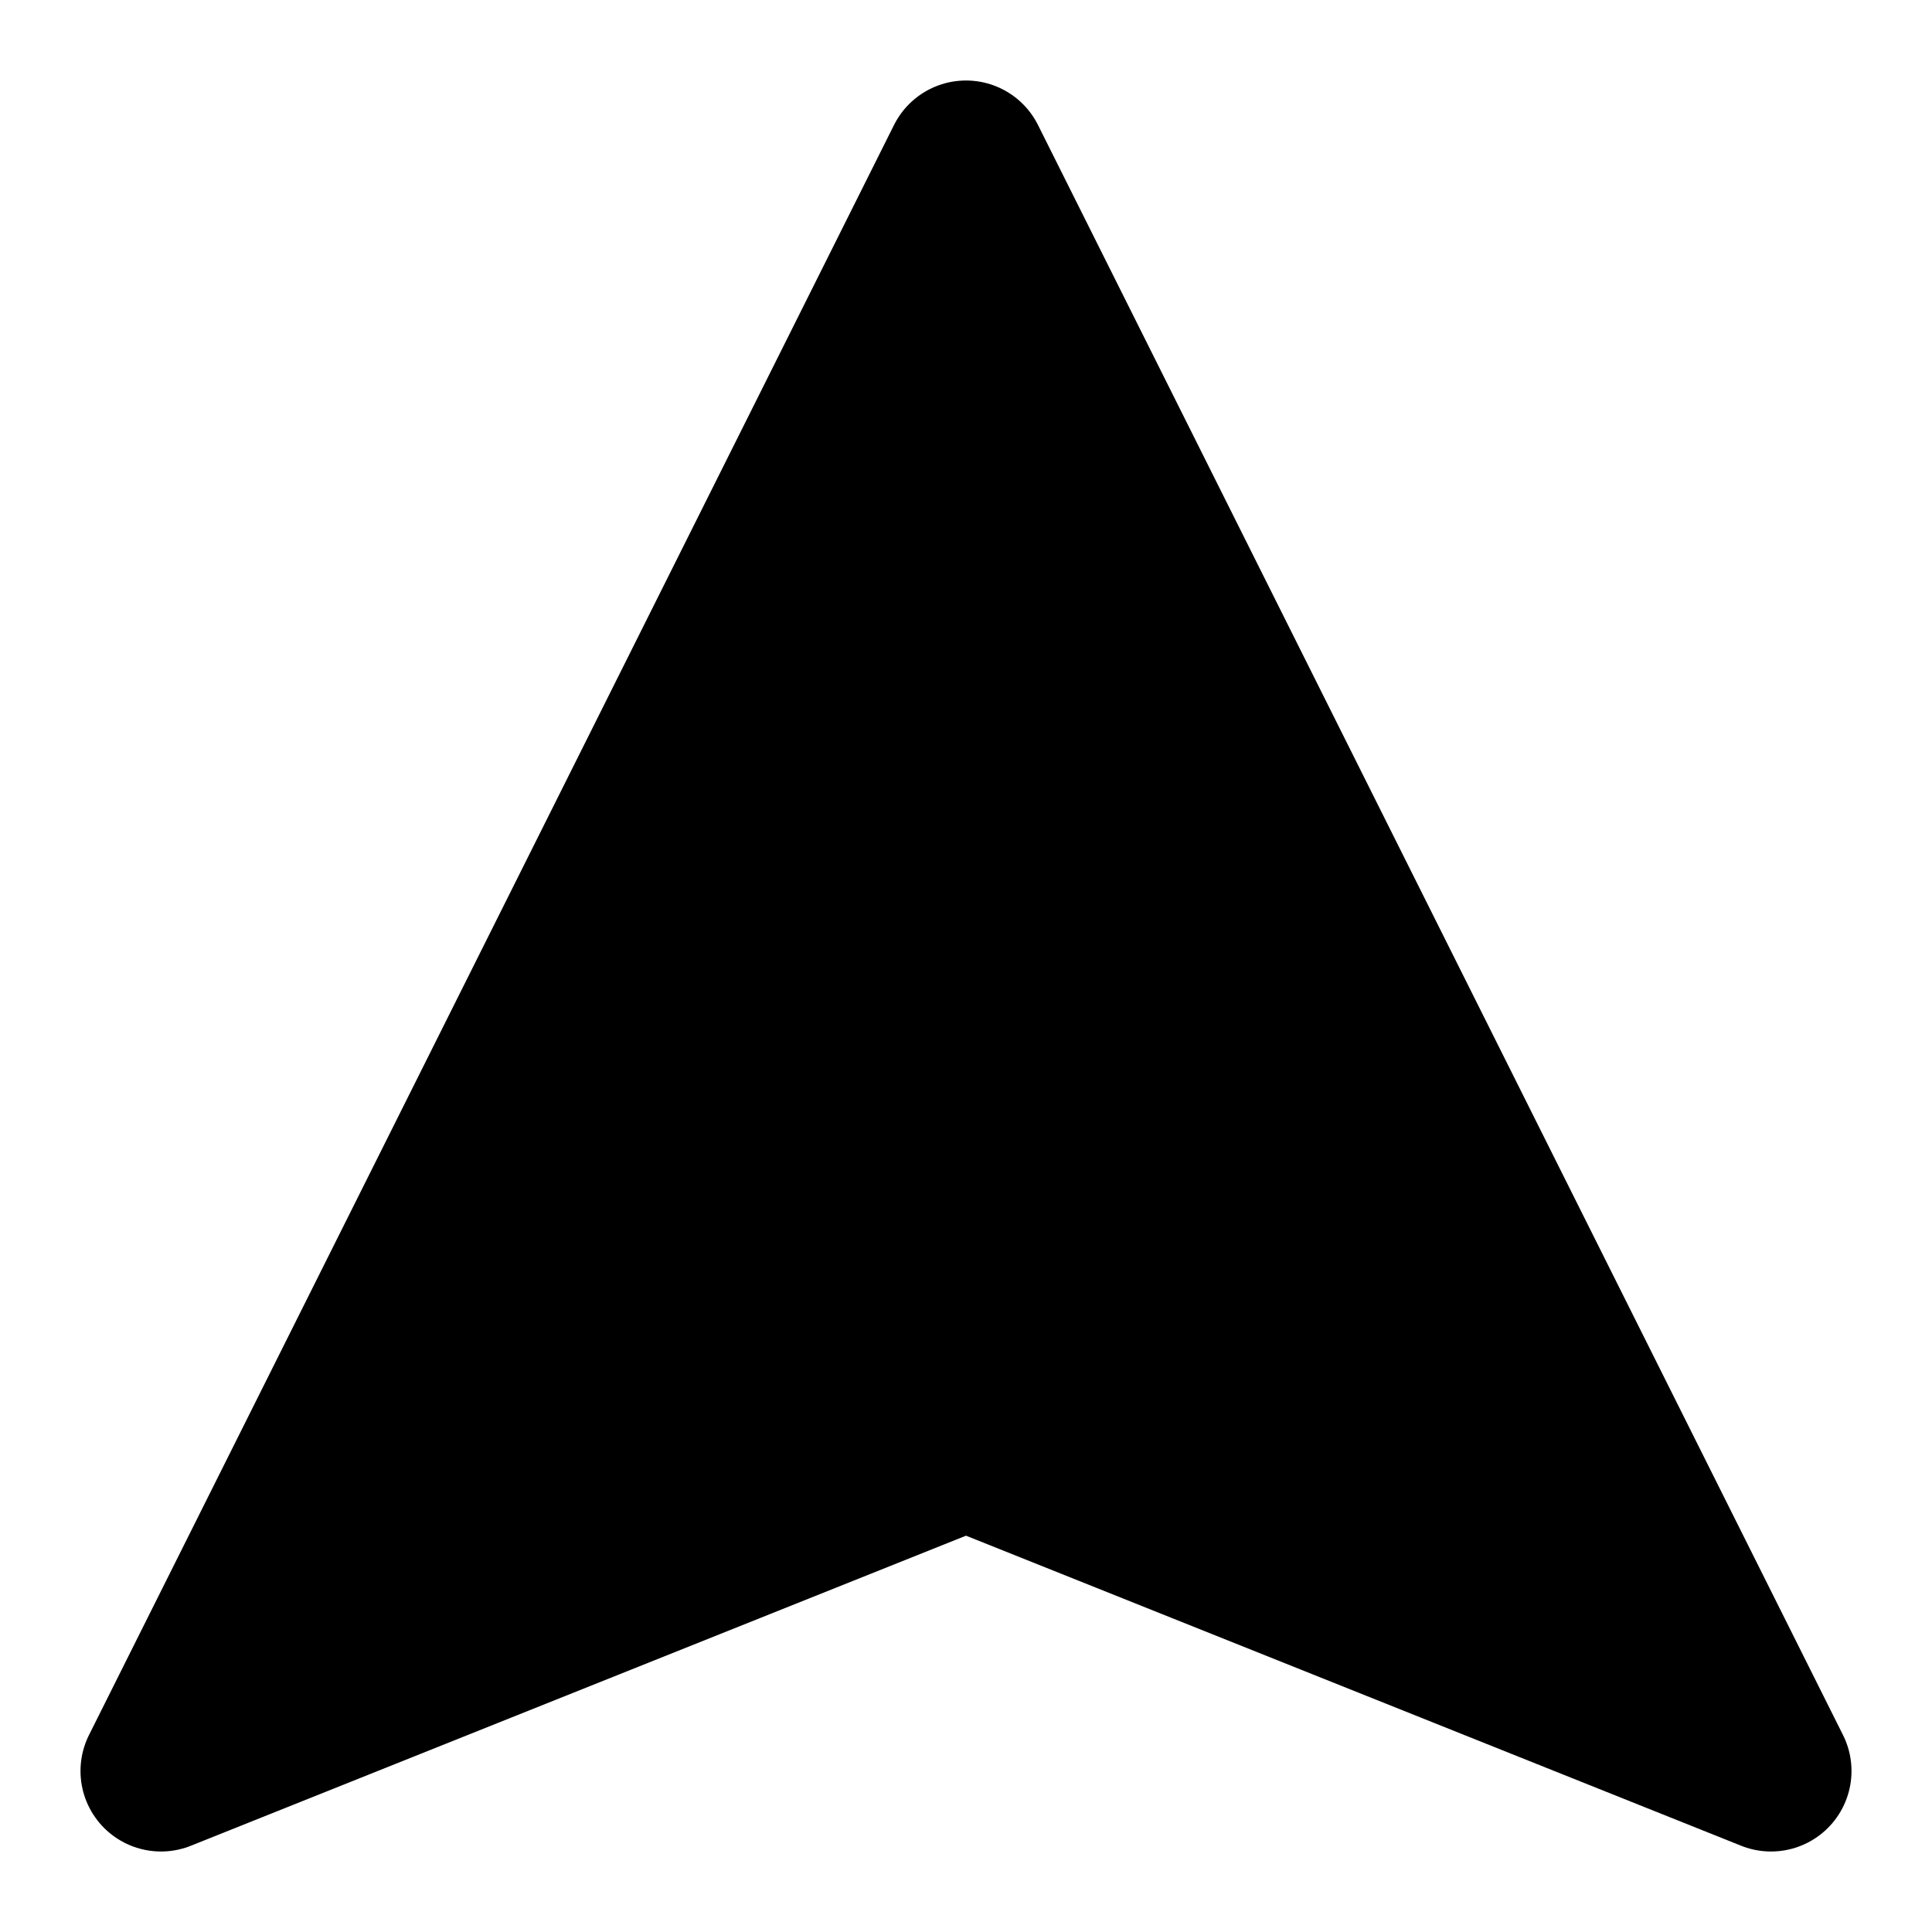 <?xml version="1.0" encoding="UTF-8"?>
<svg width="24" height="24" viewBox="0 0 24 24" xmlns="http://www.w3.org/2000/svg">
  <path 
    d="M12 2 L2 22 L12 18 L22 22 Z" 
    fill="black"
    stroke="black"
    stroke-width="2"
    stroke-linejoin="round"
  />
</svg>